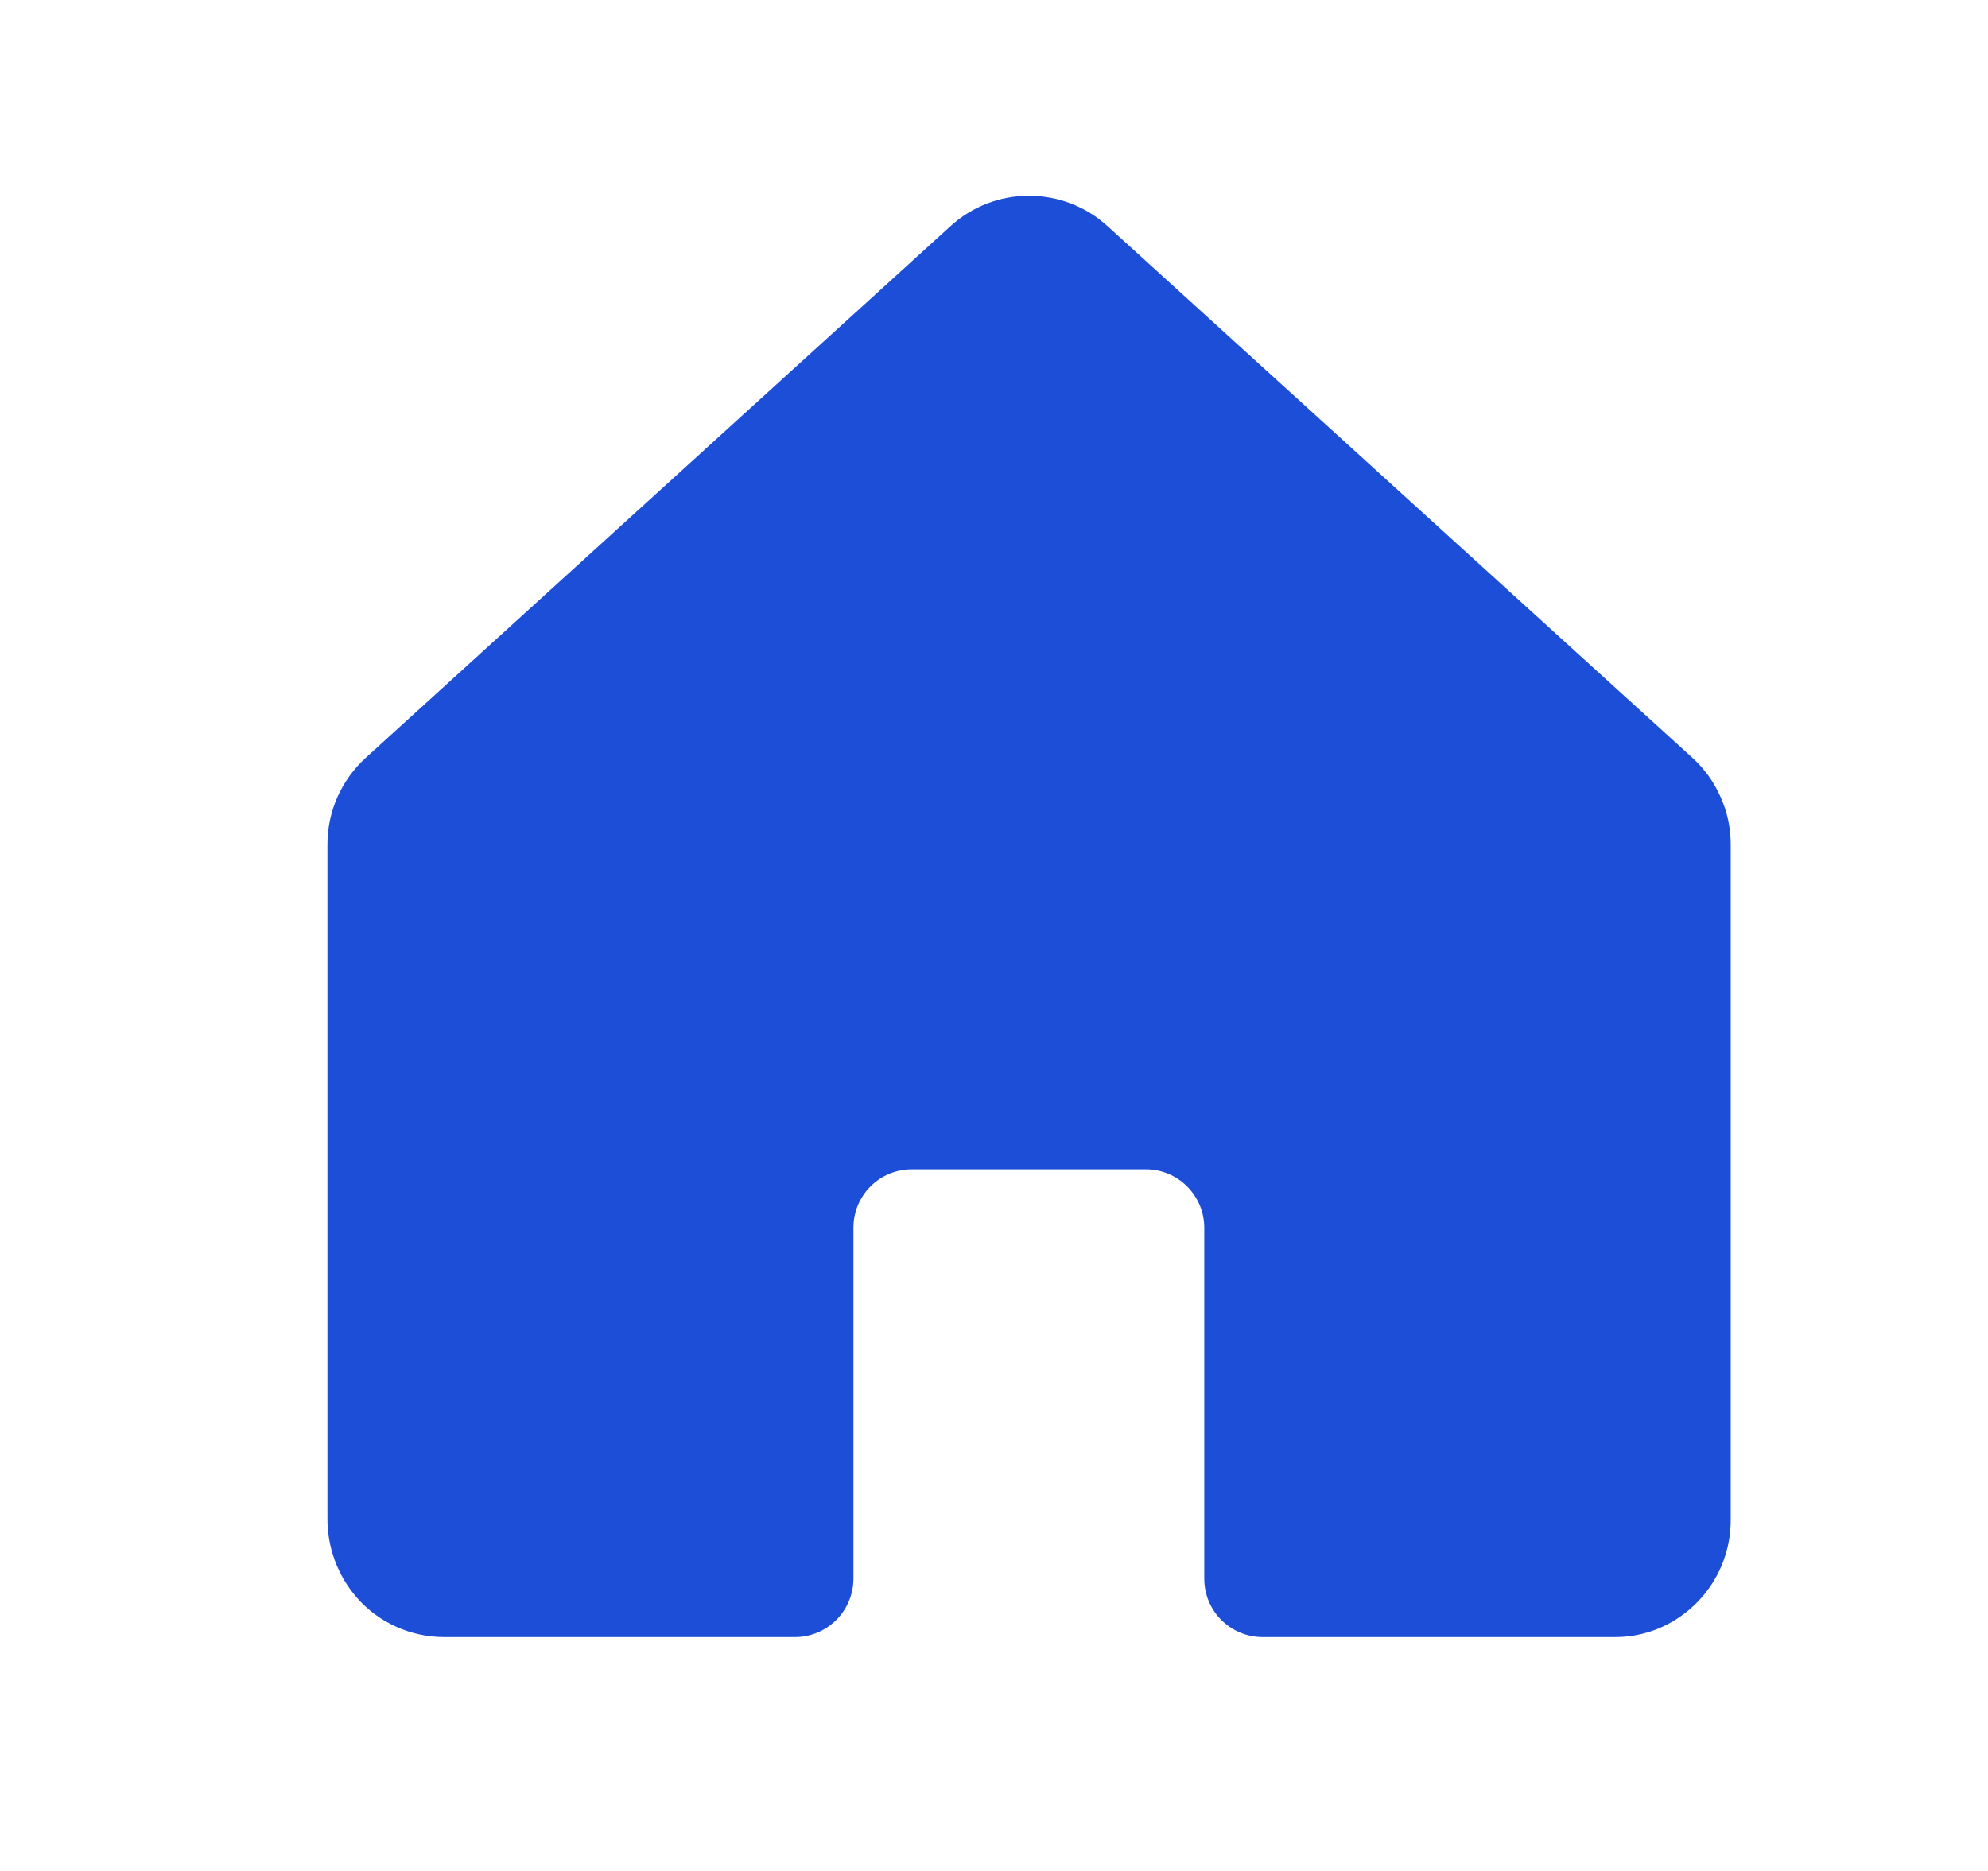 <svg width="17" height="16" viewBox="0 0 17 16" fill="none" xmlns="http://www.w3.org/2000/svg">
<path d="M14.8 7.221V13C14.8 13.181 14.751 13.359 14.658 13.515C14.565 13.67 14.432 13.798 14.272 13.884C14.128 13.962 13.966 14.002 13.801 14H10.798C10.665 14 10.538 13.947 10.444 13.854C10.35 13.76 10.298 13.633 10.298 13.5V10.499C10.298 10.367 10.245 10.24 10.151 10.146C10.057 10.052 9.93 10 9.798 10H7.798C7.665 10 7.538 10.052 7.444 10.146C7.35 10.24 7.298 10.367 7.298 10.499V13.5C7.298 13.633 7.245 13.76 7.151 13.854C7.057 13.947 6.93 14 6.798 14H3.8C3.658 14 3.518 13.97 3.389 13.912C3.26 13.854 3.144 13.769 3.051 13.662C2.886 13.472 2.797 13.229 2.8 12.977V7.221C2.8 7.082 2.829 6.944 2.885 6.817C2.942 6.689 3.024 6.575 3.127 6.481L8.127 1.935C8.31 1.767 8.55 1.674 8.799 1.674C9.048 1.674 9.289 1.767 9.472 1.935L14.473 6.481C14.576 6.575 14.658 6.689 14.714 6.817C14.771 6.944 14.8 7.082 14.8 7.221Z" fill="#1D4ED8"/>
</svg>

